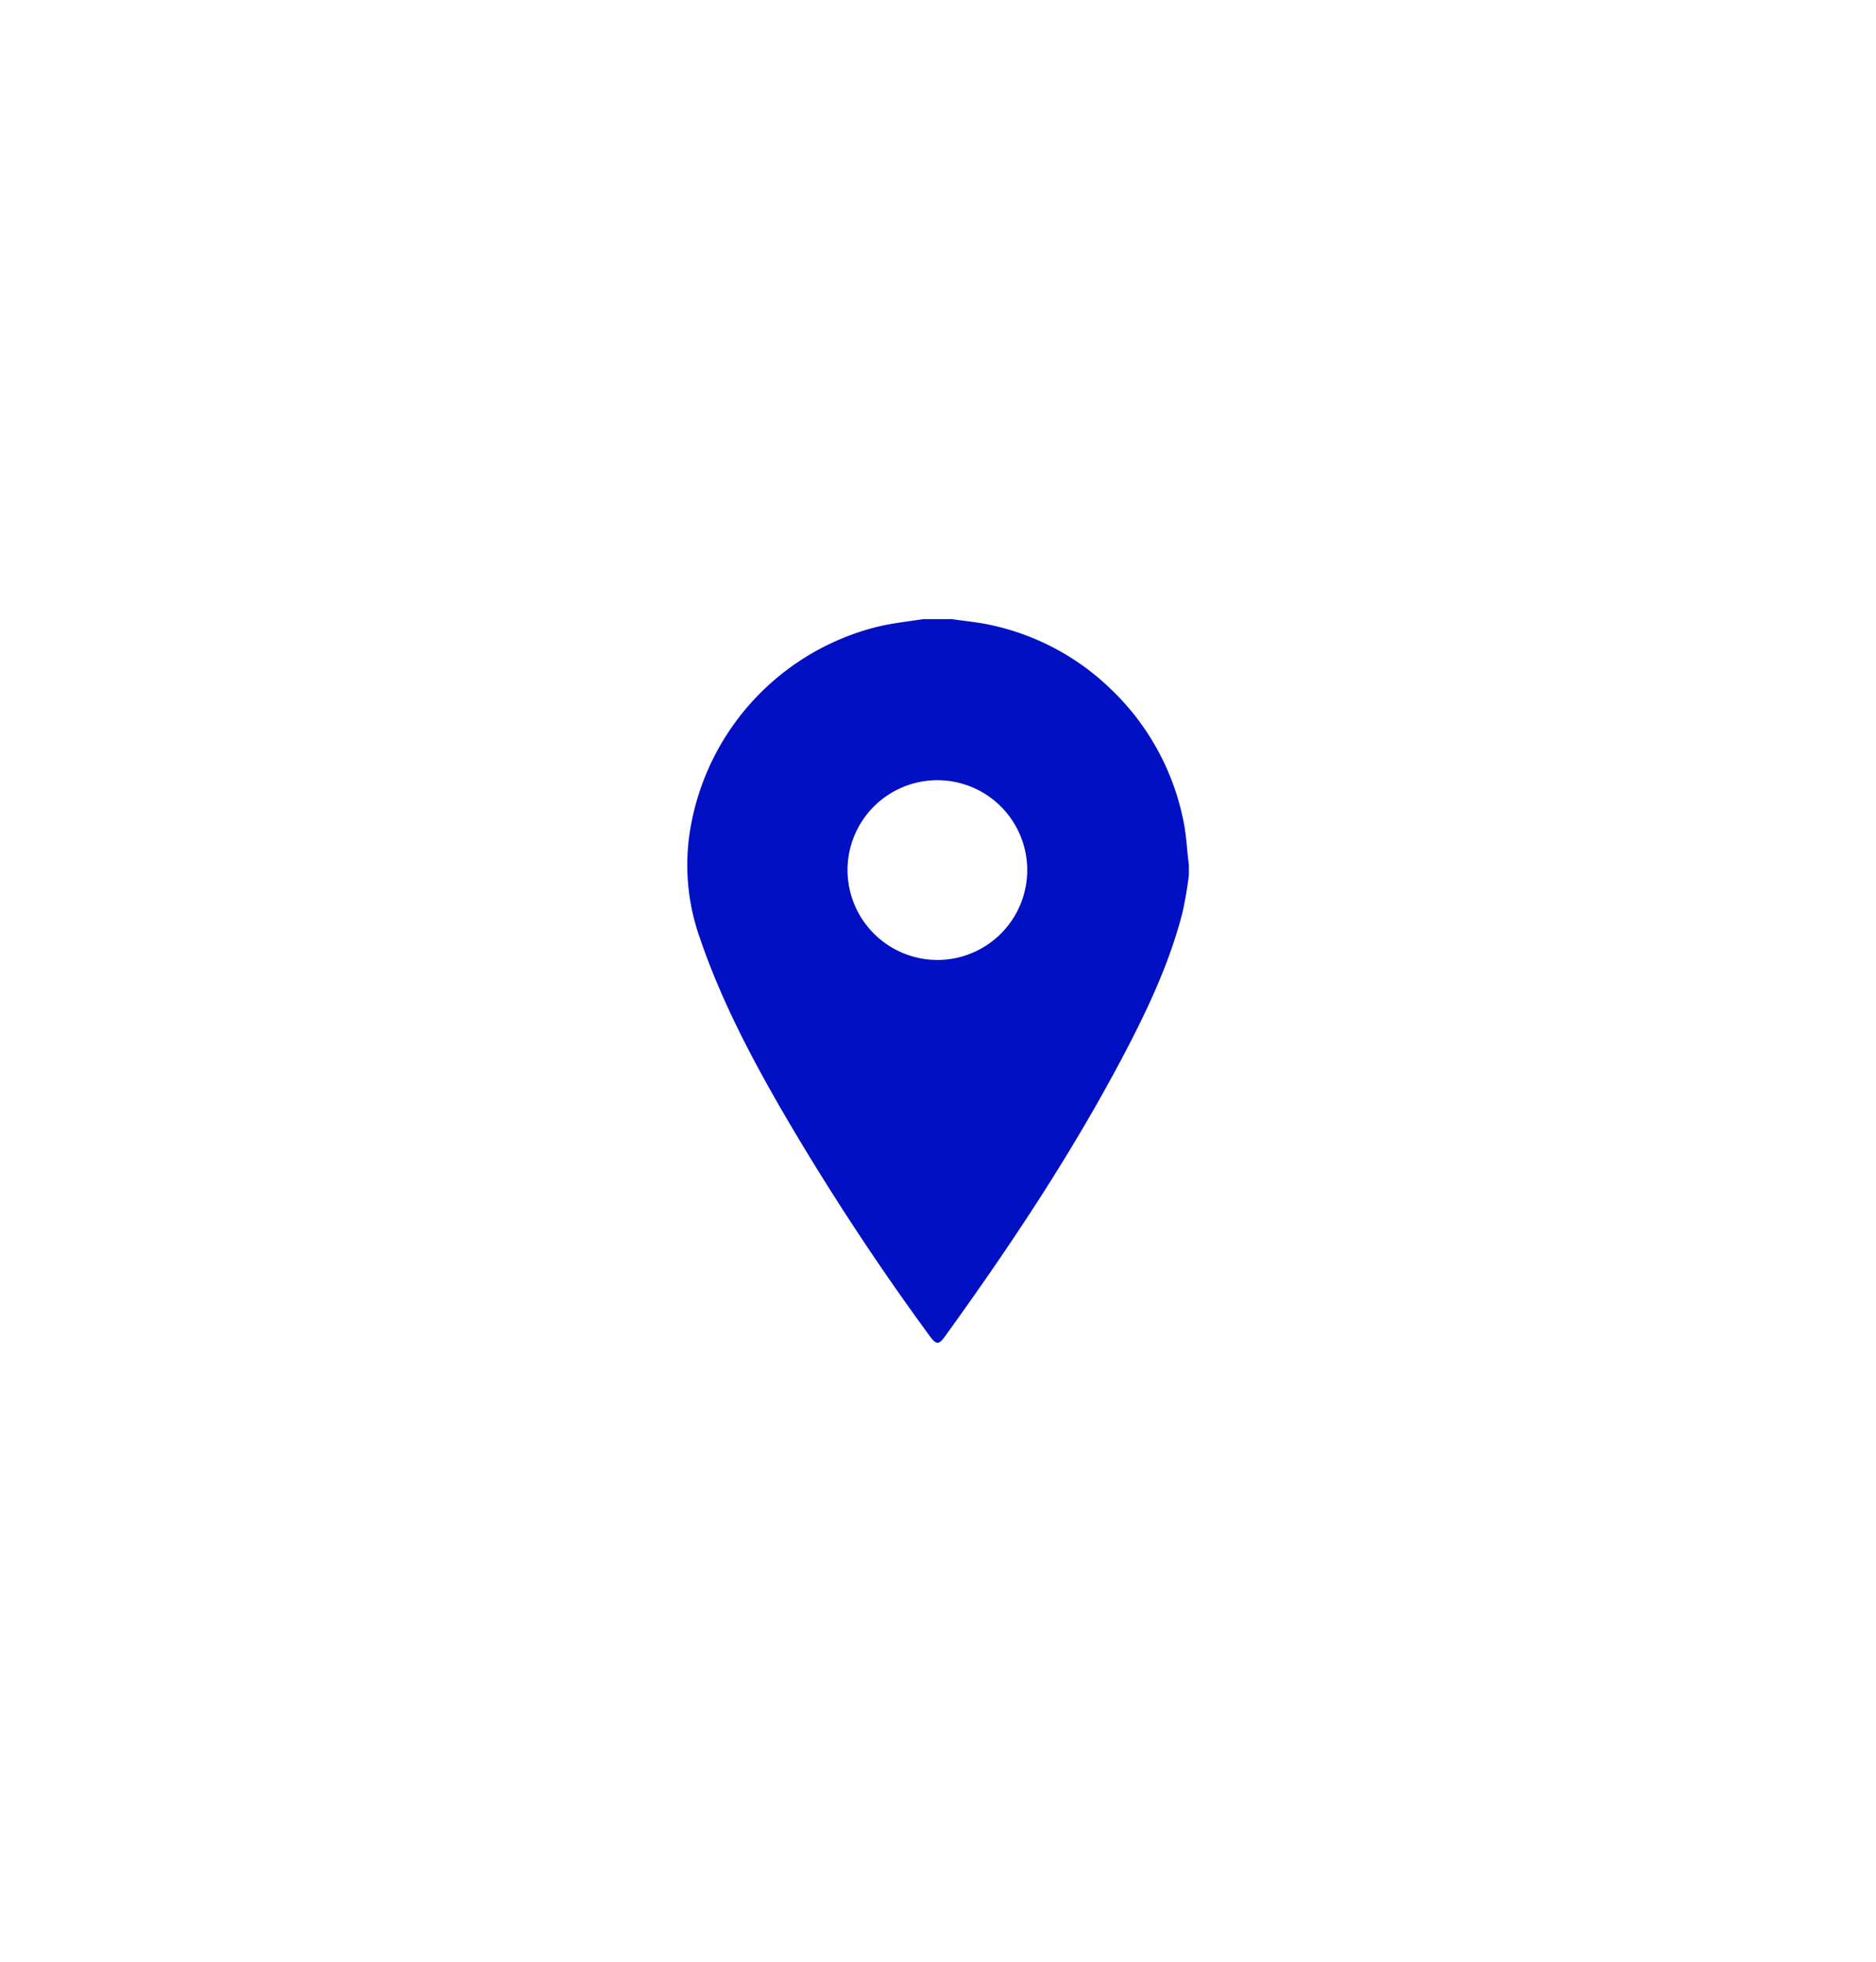 <svg id="Capa_1" data-name="Capa 1" xmlns="http://www.w3.org/2000/svg" viewBox="0 0 560.01 585.47"><path d="M275.65,184.77h8.43c3.94.58,7.94.93,11.81,1.8A73.48,73.48,0,0,1,331,205.09a74.51,74.51,0,0,1,22.31,40.15c.88,4.27,1,8.61,1.59,12.9v3a116.42,116.42,0,0,1-2,11.57c-3.37,12.91-8.7,25-14.73,36.86-16,31.35-35.37,60.59-55.94,89.07-2,2.81-2.71,2.8-4.76,0A762.15,762.15,0,0,1,233.18,331c-9.47-16.42-18.2-33.2-24.32-51.24a64.93,64.93,0,0,1-2.54-33.8,75,75,0,0,1,55.06-58.77C266.09,186,270.89,185.5,275.65,184.77Zm4.26,101.72A26.82,26.82,0,1,0,253,259.74,26.85,26.85,0,0,0,279.91,286.49Z" fill="#0010c2"/></svg>